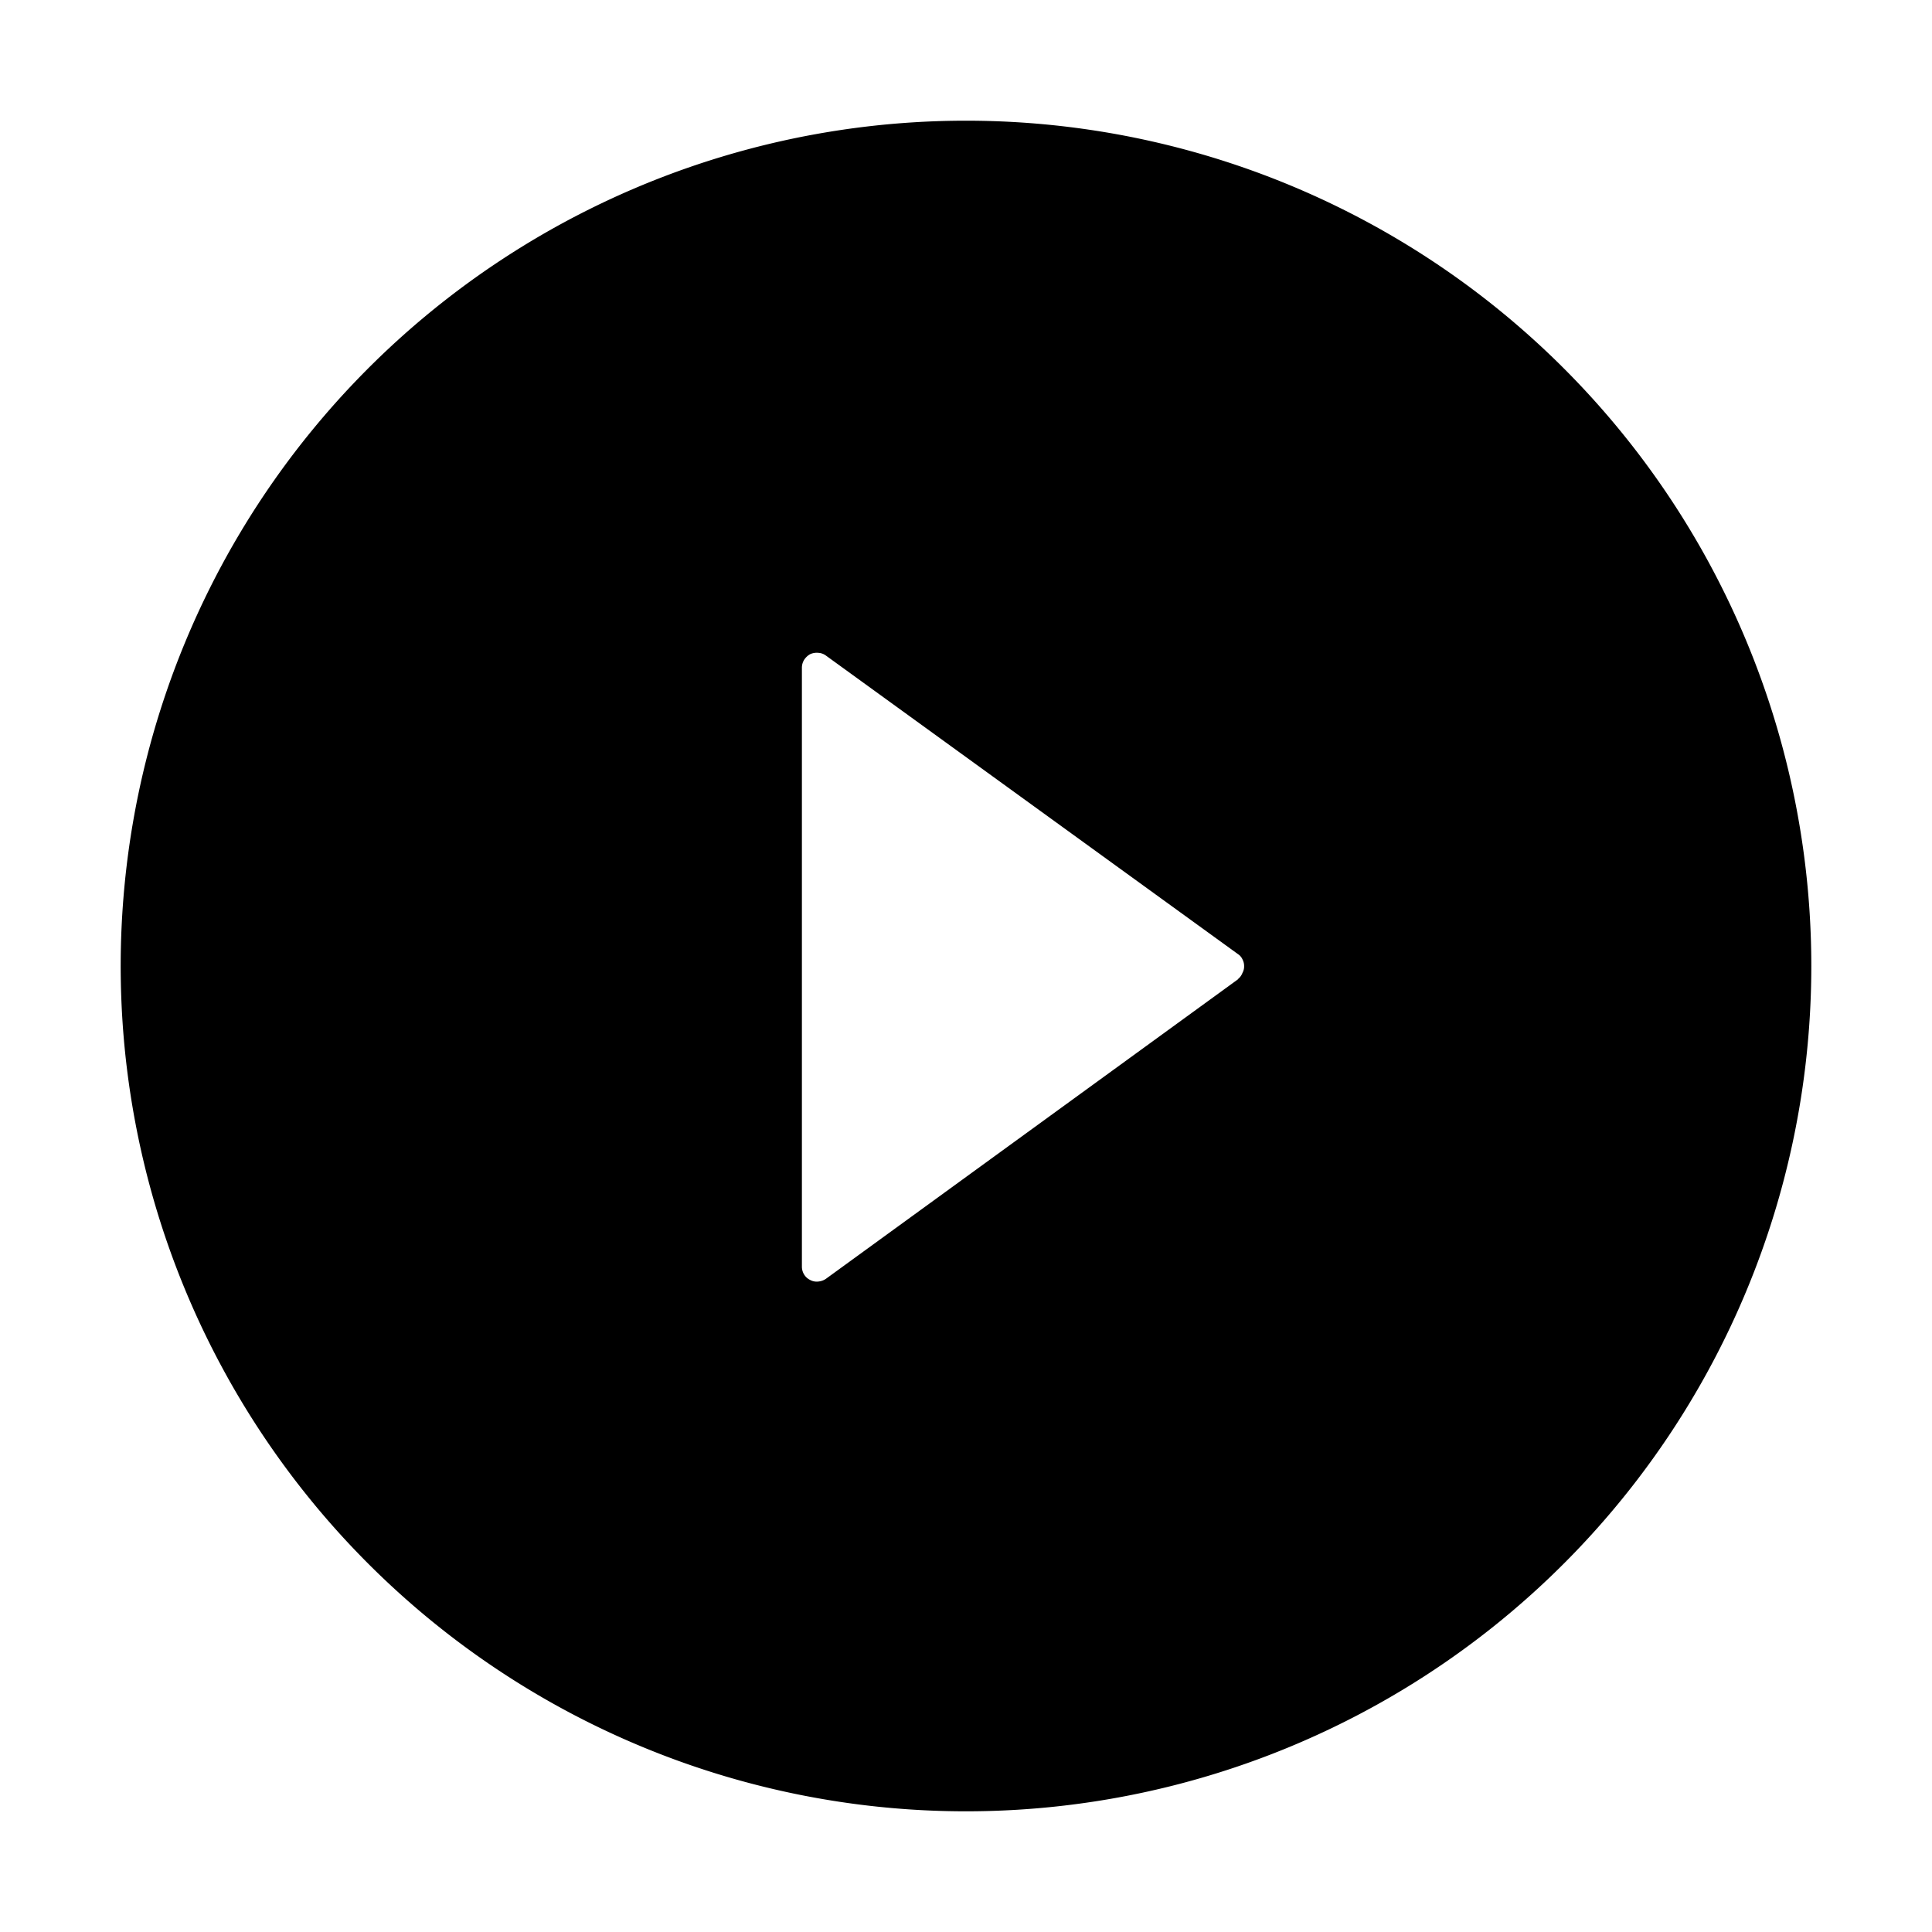 <svg id="Layer_1" data-name="Layer 1" xmlns="http://www.w3.org/2000/svg" viewBox="0 0 81 81"><path d="M40.5,5.06A35.44,35.44,0,1,0,75.94,40.5,35.44,35.44,0,0,0,40.5,5.06Zm11.4,36L34.62,53.62a.68.68,0,0,1-.32.11.58.58,0,0,1-.34-.07.61.61,0,0,1-.25-.23.63.63,0,0,1-.09-.33V28a.63.63,0,0,1,.09-.33.72.72,0,0,1,.25-.24.66.66,0,0,1,.34-.06.59.59,0,0,1,.32.11L51.9,40a.51.51,0,0,1,.19.22.59.59,0,0,1,.07.29.55.55,0,0,1-.07.28A.6.6,0,0,1,51.9,41.05Z"/></svg>